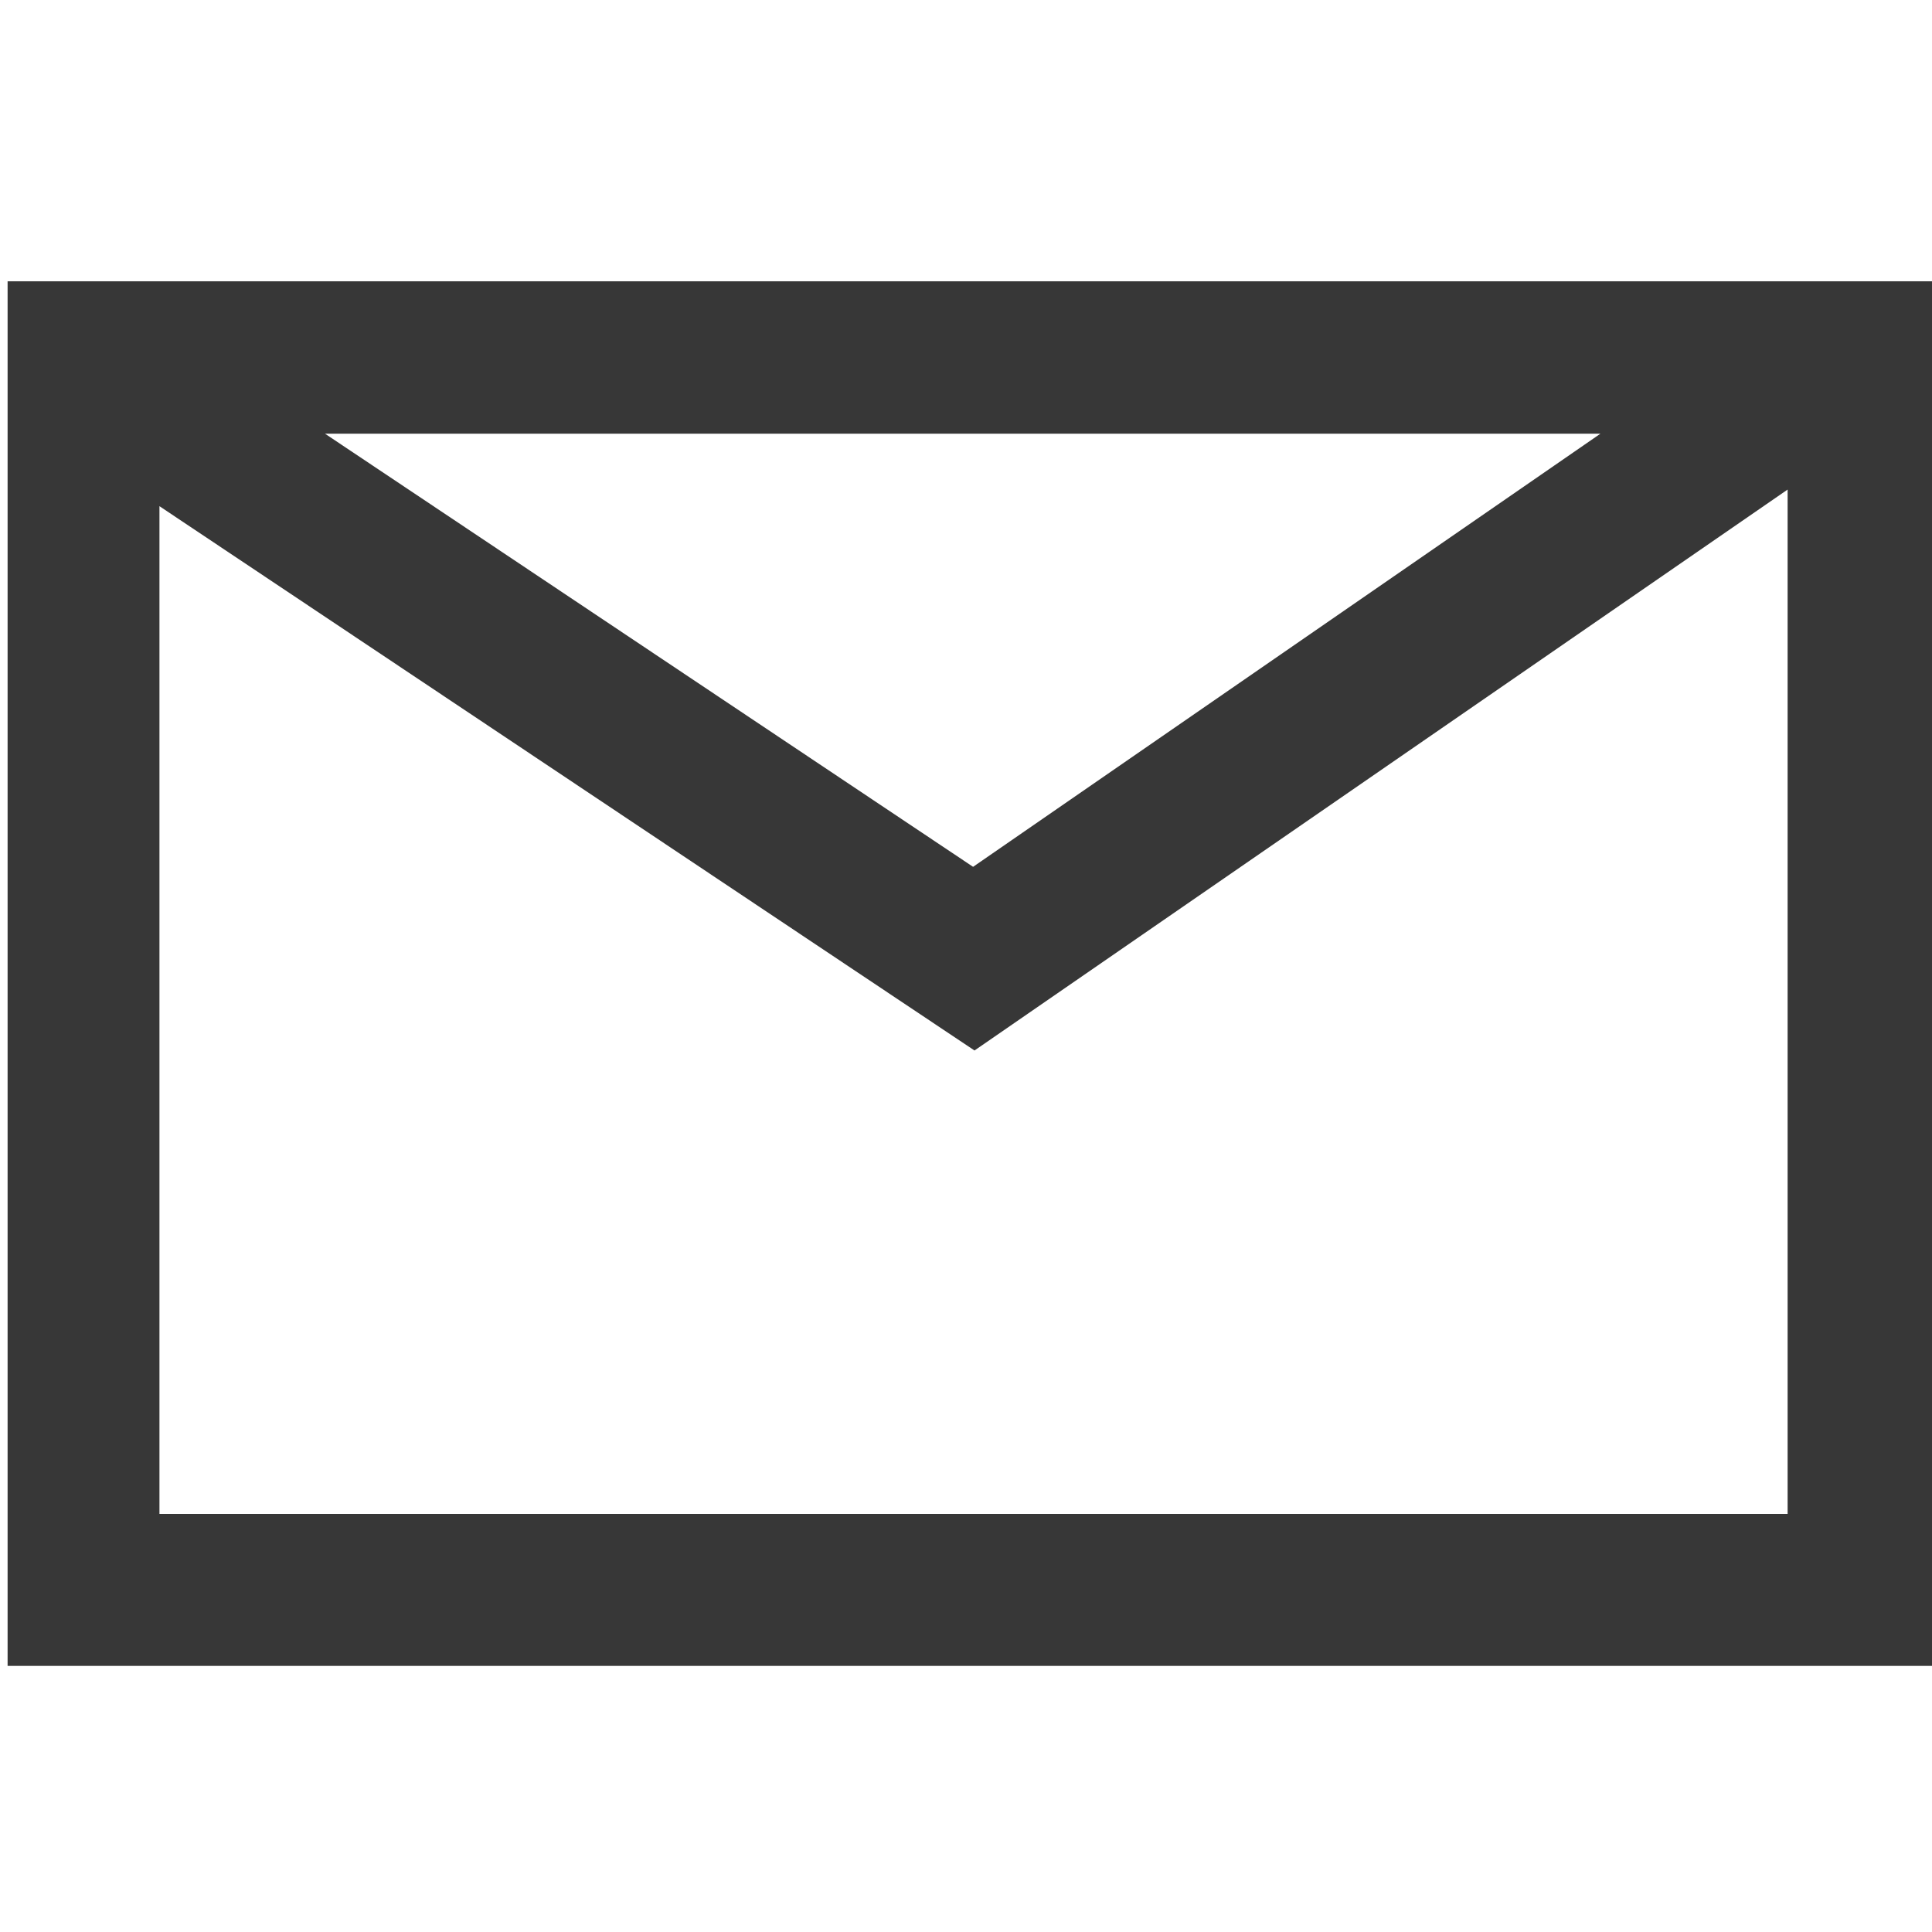<?xml version="1.0" encoding="UTF-8"?>
<svg xmlns="http://www.w3.org/2000/svg" xmlns:xlink="http://www.w3.org/1999/xlink" width="15pt" height="15pt" viewBox="0 0 15 15" version="1.1">
<g id="surface1">
<path style=" stroke:none;fill-rule:nonzero;fill:rgb(21.569%,21.569%,21.569%);fill-opacity:1;" d="M 0.059 2.184 L 0.059 12.934 L 15.062 12.934 L 15.062 2.184 Z M 12.426 3.367 L 7.555 6.73 L 2.523 3.367 Z M 1.238 11.754 L 1.238 3.93 L 7.566 8.156 L 13.879 3.801 L 13.879 11.754 Z M 1.238 11.754 "/>
</g>
</svg>
